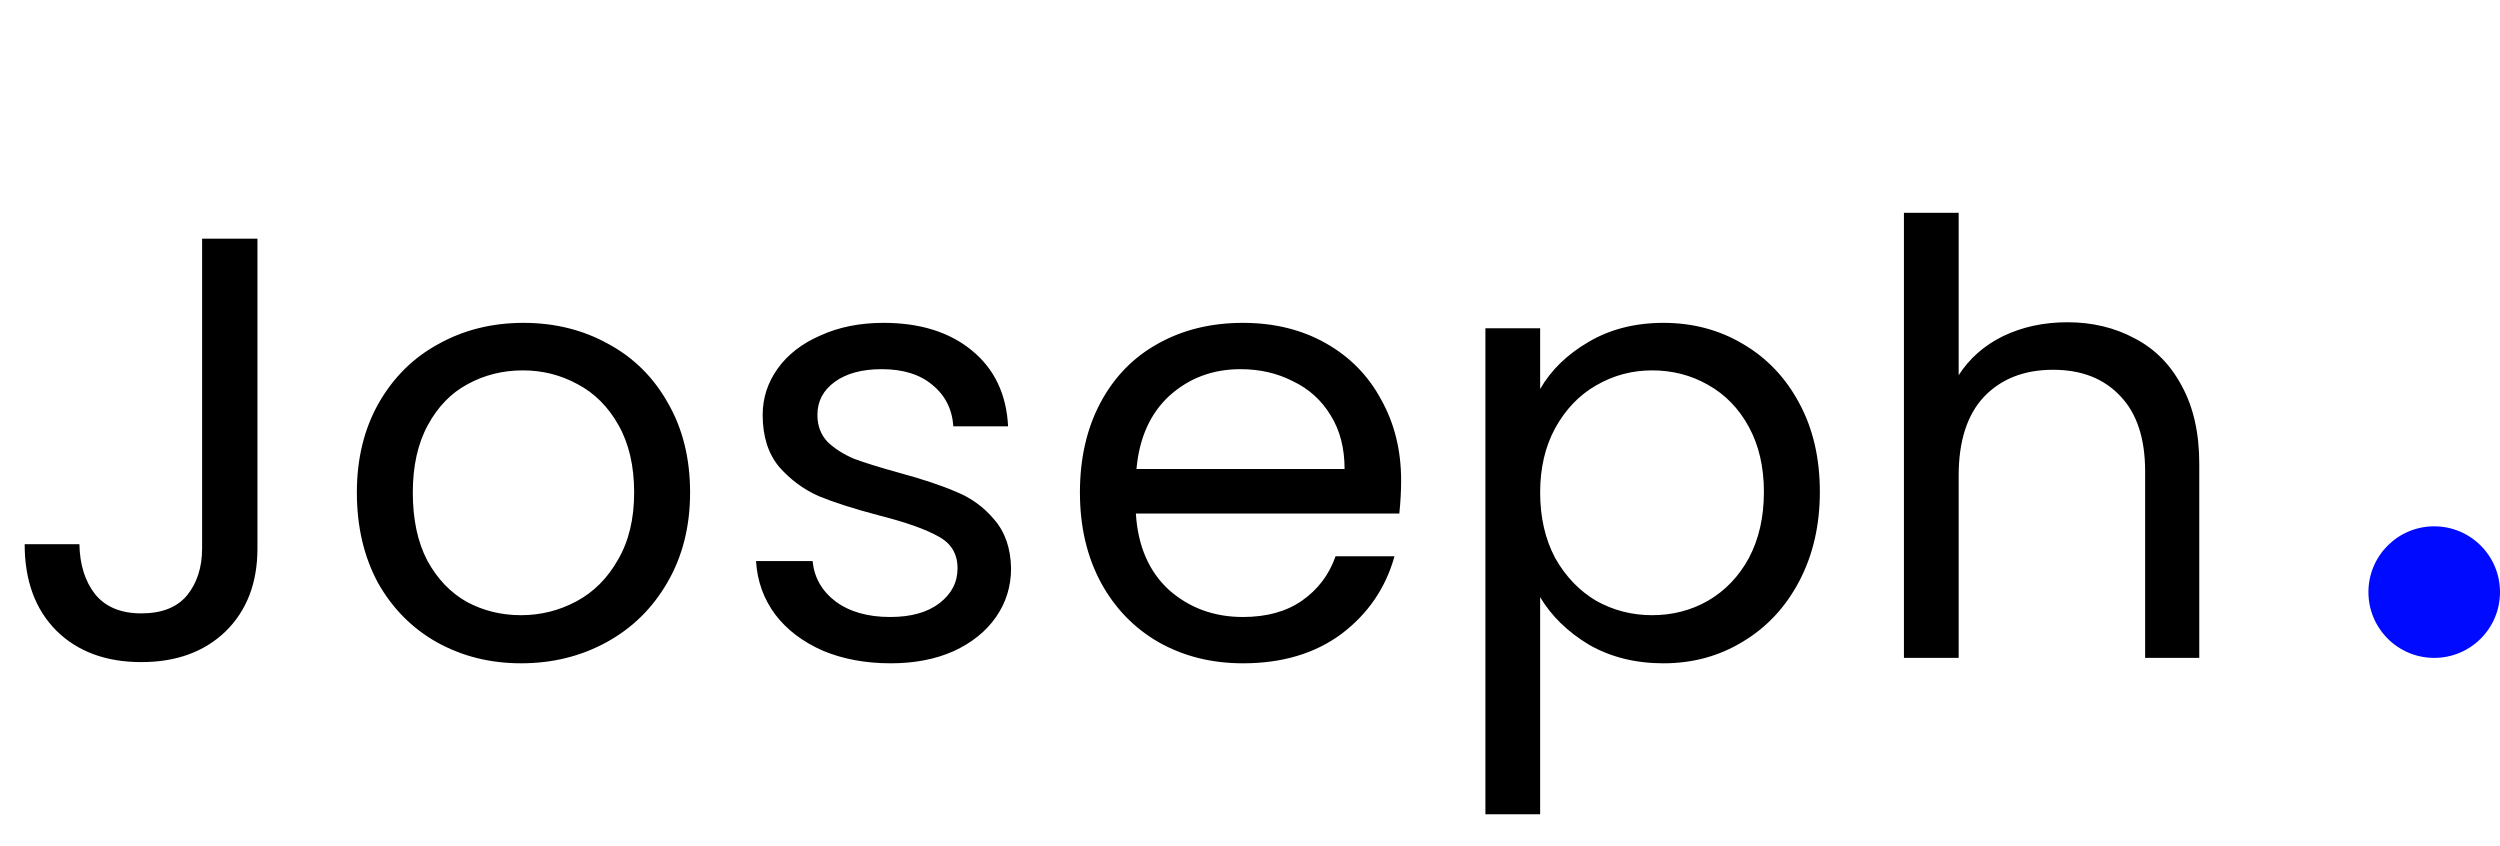 <svg width="133" height="45" viewBox="0 0 133 45" fill="none" xmlns="http://www.w3.org/2000/svg">
<path d="M13.696 12.696V29.176C13.696 31.011 13.131 32.483 12 33.592C10.869 34.68 9.376 35.224 7.52 35.224C5.643 35.224 4.139 34.669 3.008 33.56C1.877 32.429 1.312 30.893 1.312 28.952H4.224C4.245 30.04 4.523 30.925 5.056 31.608C5.611 32.291 6.432 32.632 7.52 32.632C8.608 32.632 9.419 32.312 9.952 31.672C10.485 31.011 10.752 30.179 10.752 29.176V12.696H13.696ZM27.721 35.288C26.078 35.288 24.585 34.915 23.241 34.168C21.918 33.421 20.873 32.365 20.105 31C19.358 29.613 18.985 28.013 18.985 26.2C18.985 24.408 19.369 22.829 20.137 21.464C20.926 20.077 21.993 19.021 23.337 18.296C24.681 17.549 26.185 17.176 27.849 17.176C29.513 17.176 31.017 17.549 32.361 18.296C33.705 19.021 34.761 20.067 35.529 21.432C36.318 22.797 36.713 24.387 36.713 26.2C36.713 28.013 36.307 29.613 35.497 31C34.707 32.365 33.63 33.421 32.265 34.168C30.899 34.915 29.385 35.288 27.721 35.288ZM27.721 32.728C28.766 32.728 29.747 32.483 30.665 31.992C31.582 31.501 32.318 30.765 32.873 29.784C33.449 28.803 33.737 27.608 33.737 26.2C33.737 24.792 33.459 23.597 32.905 22.616C32.35 21.635 31.625 20.909 30.729 20.44C29.833 19.949 28.862 19.704 27.817 19.704C26.75 19.704 25.769 19.949 24.873 20.44C23.998 20.909 23.294 21.635 22.761 22.616C22.227 23.597 21.961 24.792 21.961 26.2C21.961 27.629 22.217 28.835 22.729 29.816C23.262 30.797 23.966 31.533 24.841 32.024C25.715 32.493 26.675 32.728 27.721 32.728ZM47.389 35.288C46.045 35.288 44.84 35.064 43.773 34.616C42.707 34.147 41.864 33.507 41.245 32.696C40.627 31.864 40.285 30.915 40.221 29.848H43.23C43.315 30.723 43.72 31.437 44.446 31.992C45.192 32.547 46.163 32.824 47.358 32.824C48.467 32.824 49.342 32.579 49.981 32.088C50.621 31.597 50.941 30.979 50.941 30.232C50.941 29.464 50.6 28.899 49.917 28.536C49.235 28.152 48.179 27.779 46.749 27.416C45.448 27.075 44.382 26.733 43.55 26.392C42.739 26.029 42.035 25.507 41.438 24.824C40.861 24.12 40.574 23.203 40.574 22.072C40.574 21.176 40.84 20.355 41.373 19.608C41.907 18.861 42.664 18.275 43.645 17.848C44.627 17.4 45.747 17.176 47.005 17.176C48.947 17.176 50.515 17.667 51.709 18.648C52.904 19.629 53.544 20.973 53.63 22.68H50.718C50.654 21.763 50.28 21.027 49.597 20.472C48.936 19.917 48.04 19.64 46.91 19.64C45.864 19.64 45.032 19.864 44.413 20.312C43.795 20.76 43.486 21.347 43.486 22.072C43.486 22.648 43.667 23.128 44.029 23.512C44.413 23.875 44.883 24.173 45.438 24.408C46.014 24.621 46.803 24.867 47.806 25.144C49.064 25.485 50.088 25.827 50.877 26.168C51.667 26.488 52.339 26.979 52.894 27.64C53.469 28.301 53.768 29.165 53.789 30.232C53.789 31.192 53.523 32.056 52.989 32.824C52.456 33.592 51.699 34.2 50.718 34.648C49.758 35.075 48.648 35.288 47.389 35.288ZM74.54 25.56C74.54 26.115 74.508 26.701 74.444 27.32H60.428C60.535 29.048 61.122 30.403 62.188 31.384C63.276 32.344 64.588 32.824 66.124 32.824C67.383 32.824 68.428 32.536 69.26 31.96C70.114 31.363 70.711 30.573 71.052 29.592H74.188C73.719 31.277 72.78 32.653 71.372 33.72C69.964 34.765 68.215 35.288 66.124 35.288C64.46 35.288 62.967 34.915 61.644 34.168C60.343 33.421 59.319 32.365 58.572 31C57.826 29.613 57.452 28.013 57.452 26.2C57.452 24.387 57.815 22.797 58.54 21.432C59.266 20.067 60.279 19.021 61.58 18.296C62.903 17.549 64.418 17.176 66.124 17.176C67.788 17.176 69.26 17.539 70.54 18.264C71.82 18.989 72.802 19.992 73.484 21.272C74.188 22.531 74.54 23.96 74.54 25.56ZM71.532 24.952C71.532 23.843 71.287 22.893 70.796 22.104C70.306 21.293 69.634 20.685 68.78 20.28C67.948 19.853 67.02 19.64 65.996 19.64C64.524 19.64 63.266 20.109 62.22 21.048C61.196 21.987 60.61 23.288 60.46 24.952H71.532ZM81.936 20.696C82.512 19.693 83.365 18.861 84.496 18.2C85.648 17.517 86.981 17.176 88.496 17.176C90.053 17.176 91.461 17.549 92.72 18.296C94 19.043 95.003 20.099 95.728 21.464C96.453 22.808 96.816 24.376 96.816 26.168C96.816 27.939 96.453 29.517 95.728 30.904C95.003 32.291 94 33.368 92.72 34.136C91.461 34.904 90.053 35.288 88.496 35.288C87.003 35.288 85.68 34.957 84.528 34.296C83.397 33.613 82.533 32.771 81.936 31.768V43.32H79.024V17.464H81.936V20.696ZM93.84 26.168C93.84 24.845 93.573 23.693 93.04 22.712C92.507 21.731 91.781 20.984 90.864 20.472C89.968 19.96 88.976 19.704 87.888 19.704C86.821 19.704 85.829 19.971 84.912 20.504C84.016 21.016 83.291 21.773 82.736 22.776C82.203 23.757 81.936 24.899 81.936 26.2C81.936 27.523 82.203 28.685 82.736 29.688C83.291 30.669 84.016 31.427 84.912 31.96C85.829 32.472 86.821 32.728 87.888 32.728C88.976 32.728 89.968 32.472 90.864 31.96C91.781 31.427 92.507 30.669 93.04 29.688C93.573 28.685 93.84 27.512 93.84 26.168ZM109.993 17.144C111.316 17.144 112.51 17.432 113.577 18.008C114.644 18.563 115.476 19.405 116.073 20.536C116.692 21.667 117.001 23.043 117.001 24.664V35H114.121V25.08C114.121 23.331 113.684 21.997 112.809 21.08C111.934 20.141 110.74 19.672 109.225 19.672C107.689 19.672 106.462 20.152 105.545 21.112C104.649 22.072 104.201 23.469 104.201 25.304V35H101.289V11.32H104.201V19.96C104.777 19.064 105.566 18.371 106.569 17.88C107.593 17.389 108.734 17.144 109.993 17.144Z" fill="black"/>
<circle cx="129.5" cy="31.5" r="3.5" fill="#000AFF"/>
</svg>
